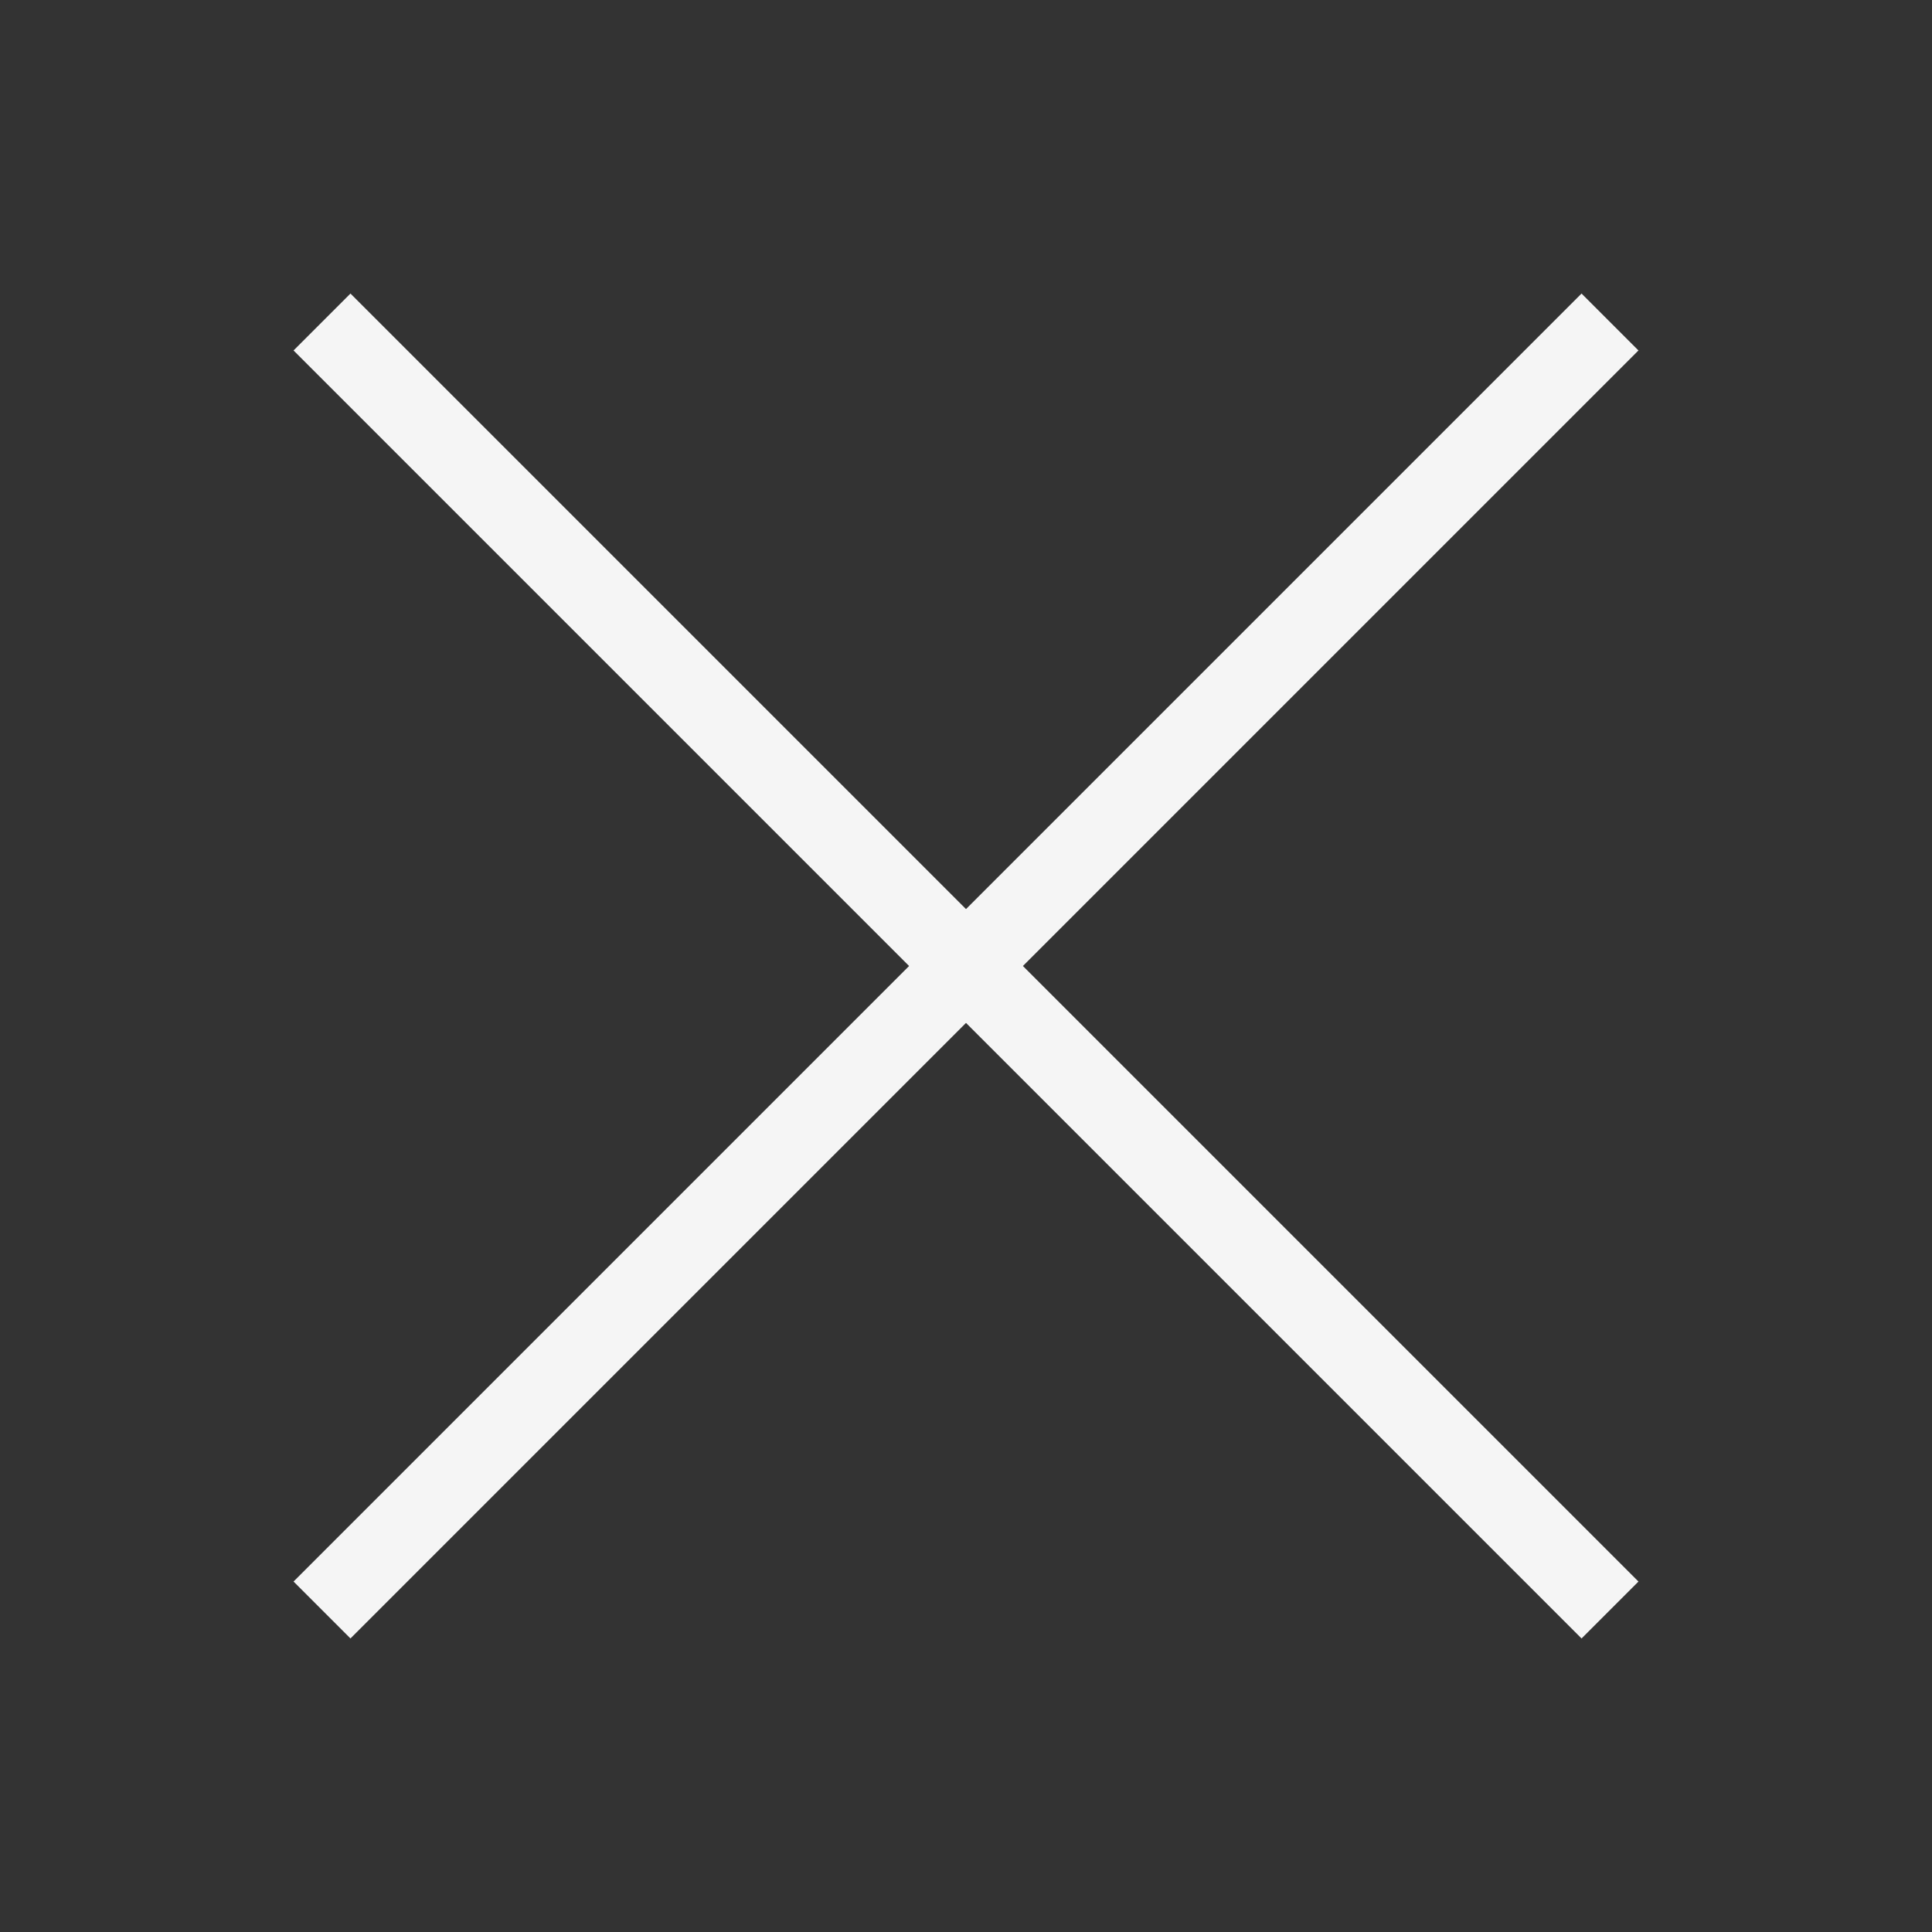 <svg xmlns="http://www.w3.org/2000/svg" width="24" height="24"><rect width="100%" height="100%" fill="#333333" stroke="none"/><g fill="none" fill-rule="evenodd"><path d="M0 24h24V0H0z" opacity=".098"/><path stroke="#F5F5F5" d="M4 20L20 4M4 4l16 16"/></g></svg>